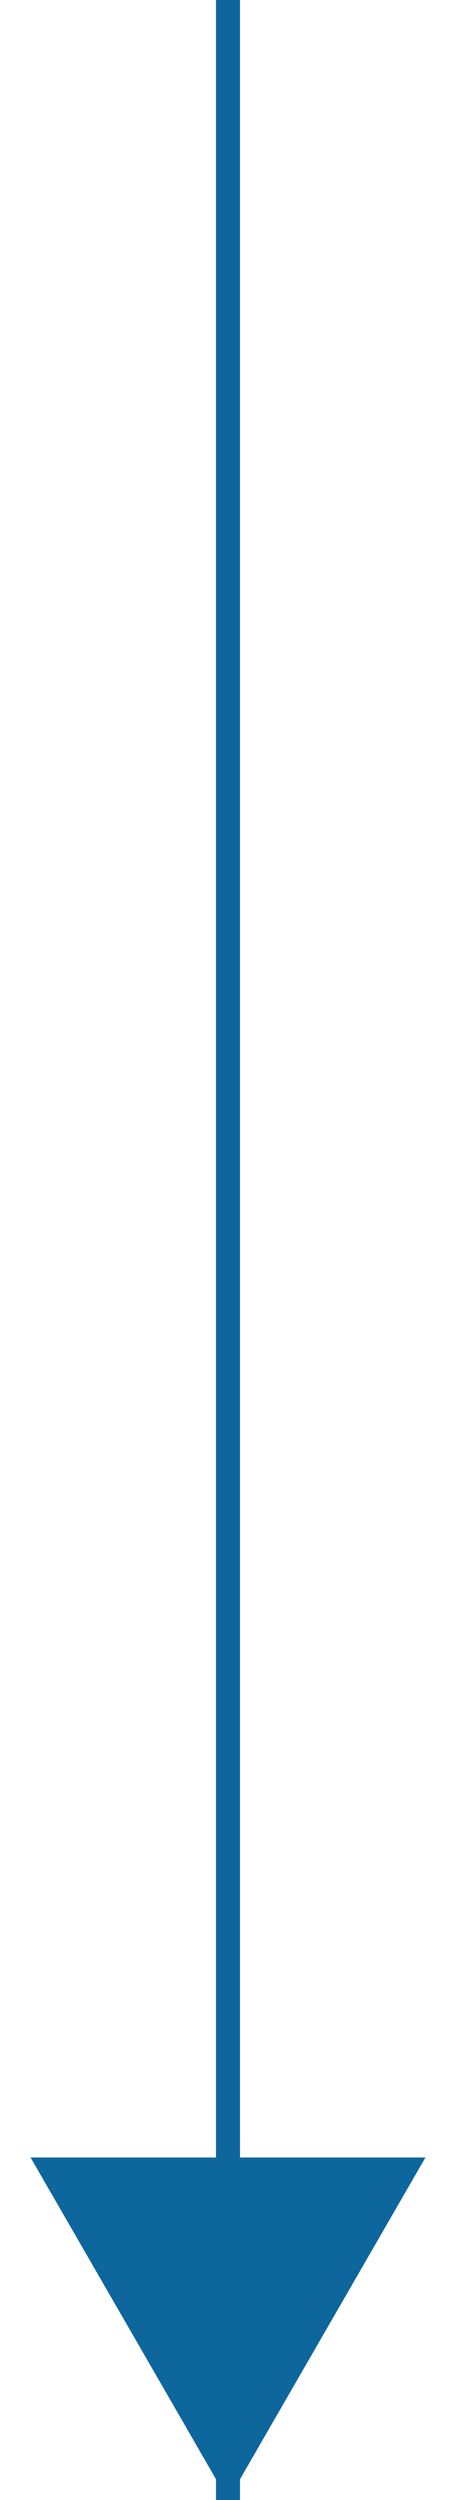 <svg width="19" height="104" viewBox="0 0 19 104" fill="none" xmlns="http://www.w3.org/2000/svg">
<line y1="-0.5" x2="104" y2="-0.5" transform="matrix(4.37114e-08 1 1 -4.37114e-08 10 0)" stroke="#0D669C"/>
<path d="M9.5 104L17.727 89.75H1.273L9.5 104Z" fill="#0D669C"/>
</svg>
